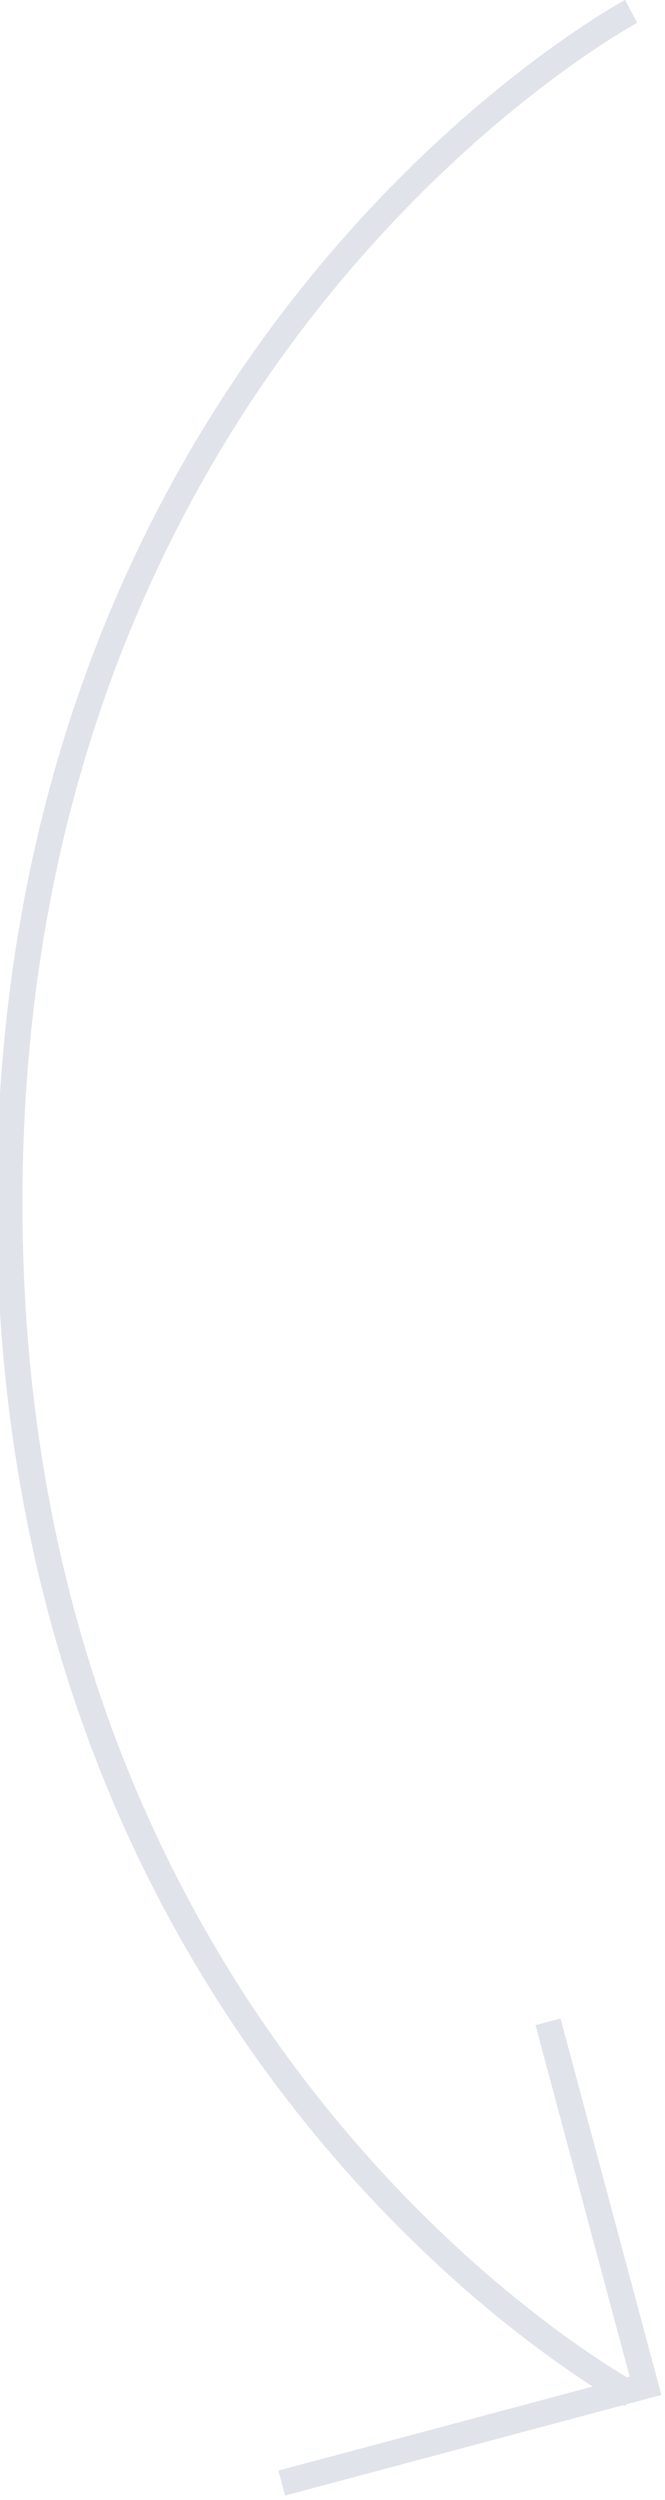 <svg id="SvgjsSvg1055" xmlns="http://www.w3.org/2000/svg" version="1.1" xmlns:xlink="http://www.w3.org/1999/xlink" xmlns:svgjs="http://svgjs.com/svgjs" width="25.739" height="96.747"><defs id="SvgjsDefs1056"></defs><path id="SvgjsPath1057" d="M50.06 1520.23C50.06 1520.23 26 1507.33 26 1474.12C26 1440.9 50.06 1428 50.06 1428 " fill-opacity="0" fill="#ffffff" stroke-dasharray="0" stroke-linejoin="miter" stroke-linecap="butt" stroke-opacity="1" stroke="#e0e4ea" stroke-miterlimit="50" stroke-width="1" transform="matrix(1,0,0,1,-25.632,-1427.559)"></path><path id="SvgjsPath1058" d="M46.843 1505.803L50.617 1519.887L36.538 1523.652 " fill-opacity="0" fill="#ffffff" stroke-dasharray="0" stroke-linejoin="miter" stroke-linecap="butt" stroke-opacity="1" stroke="#e0e4ea" stroke-miterlimit="50" stroke-width="1" transform="matrix(1,0,0,1,-25.632,-1427.559)"></path><path id="SvgjsPath1059" d="M50.06 1520.23C50.06 1520.23 26 1507.33 26 1474.12C26 1440.9 50.06 1428 50.06 1428 " fill-opacity="0" fill="#ffffff" stroke-dasharray="0" stroke-linejoin="miter" stroke-linecap="butt" stroke-opacity="1" stroke="#e0e4ea" stroke-miterlimit="50" stroke-width="1" transform="matrix(1,0,0,1,-25.632,-1427.559)"></path><path id="SvgjsPath1060" d="M46.843 1505.803L50.617 1519.887L36.538 1523.652 " fill-opacity="0" fill="#ffffff" stroke-dasharray="0" stroke-linejoin="miter" stroke-linecap="butt" stroke-opacity="1" stroke="#e0e4ea" stroke-miterlimit="50" stroke-width="1" transform="matrix(1,0,0,1,-25.632,-1427.559)"></path></svg>